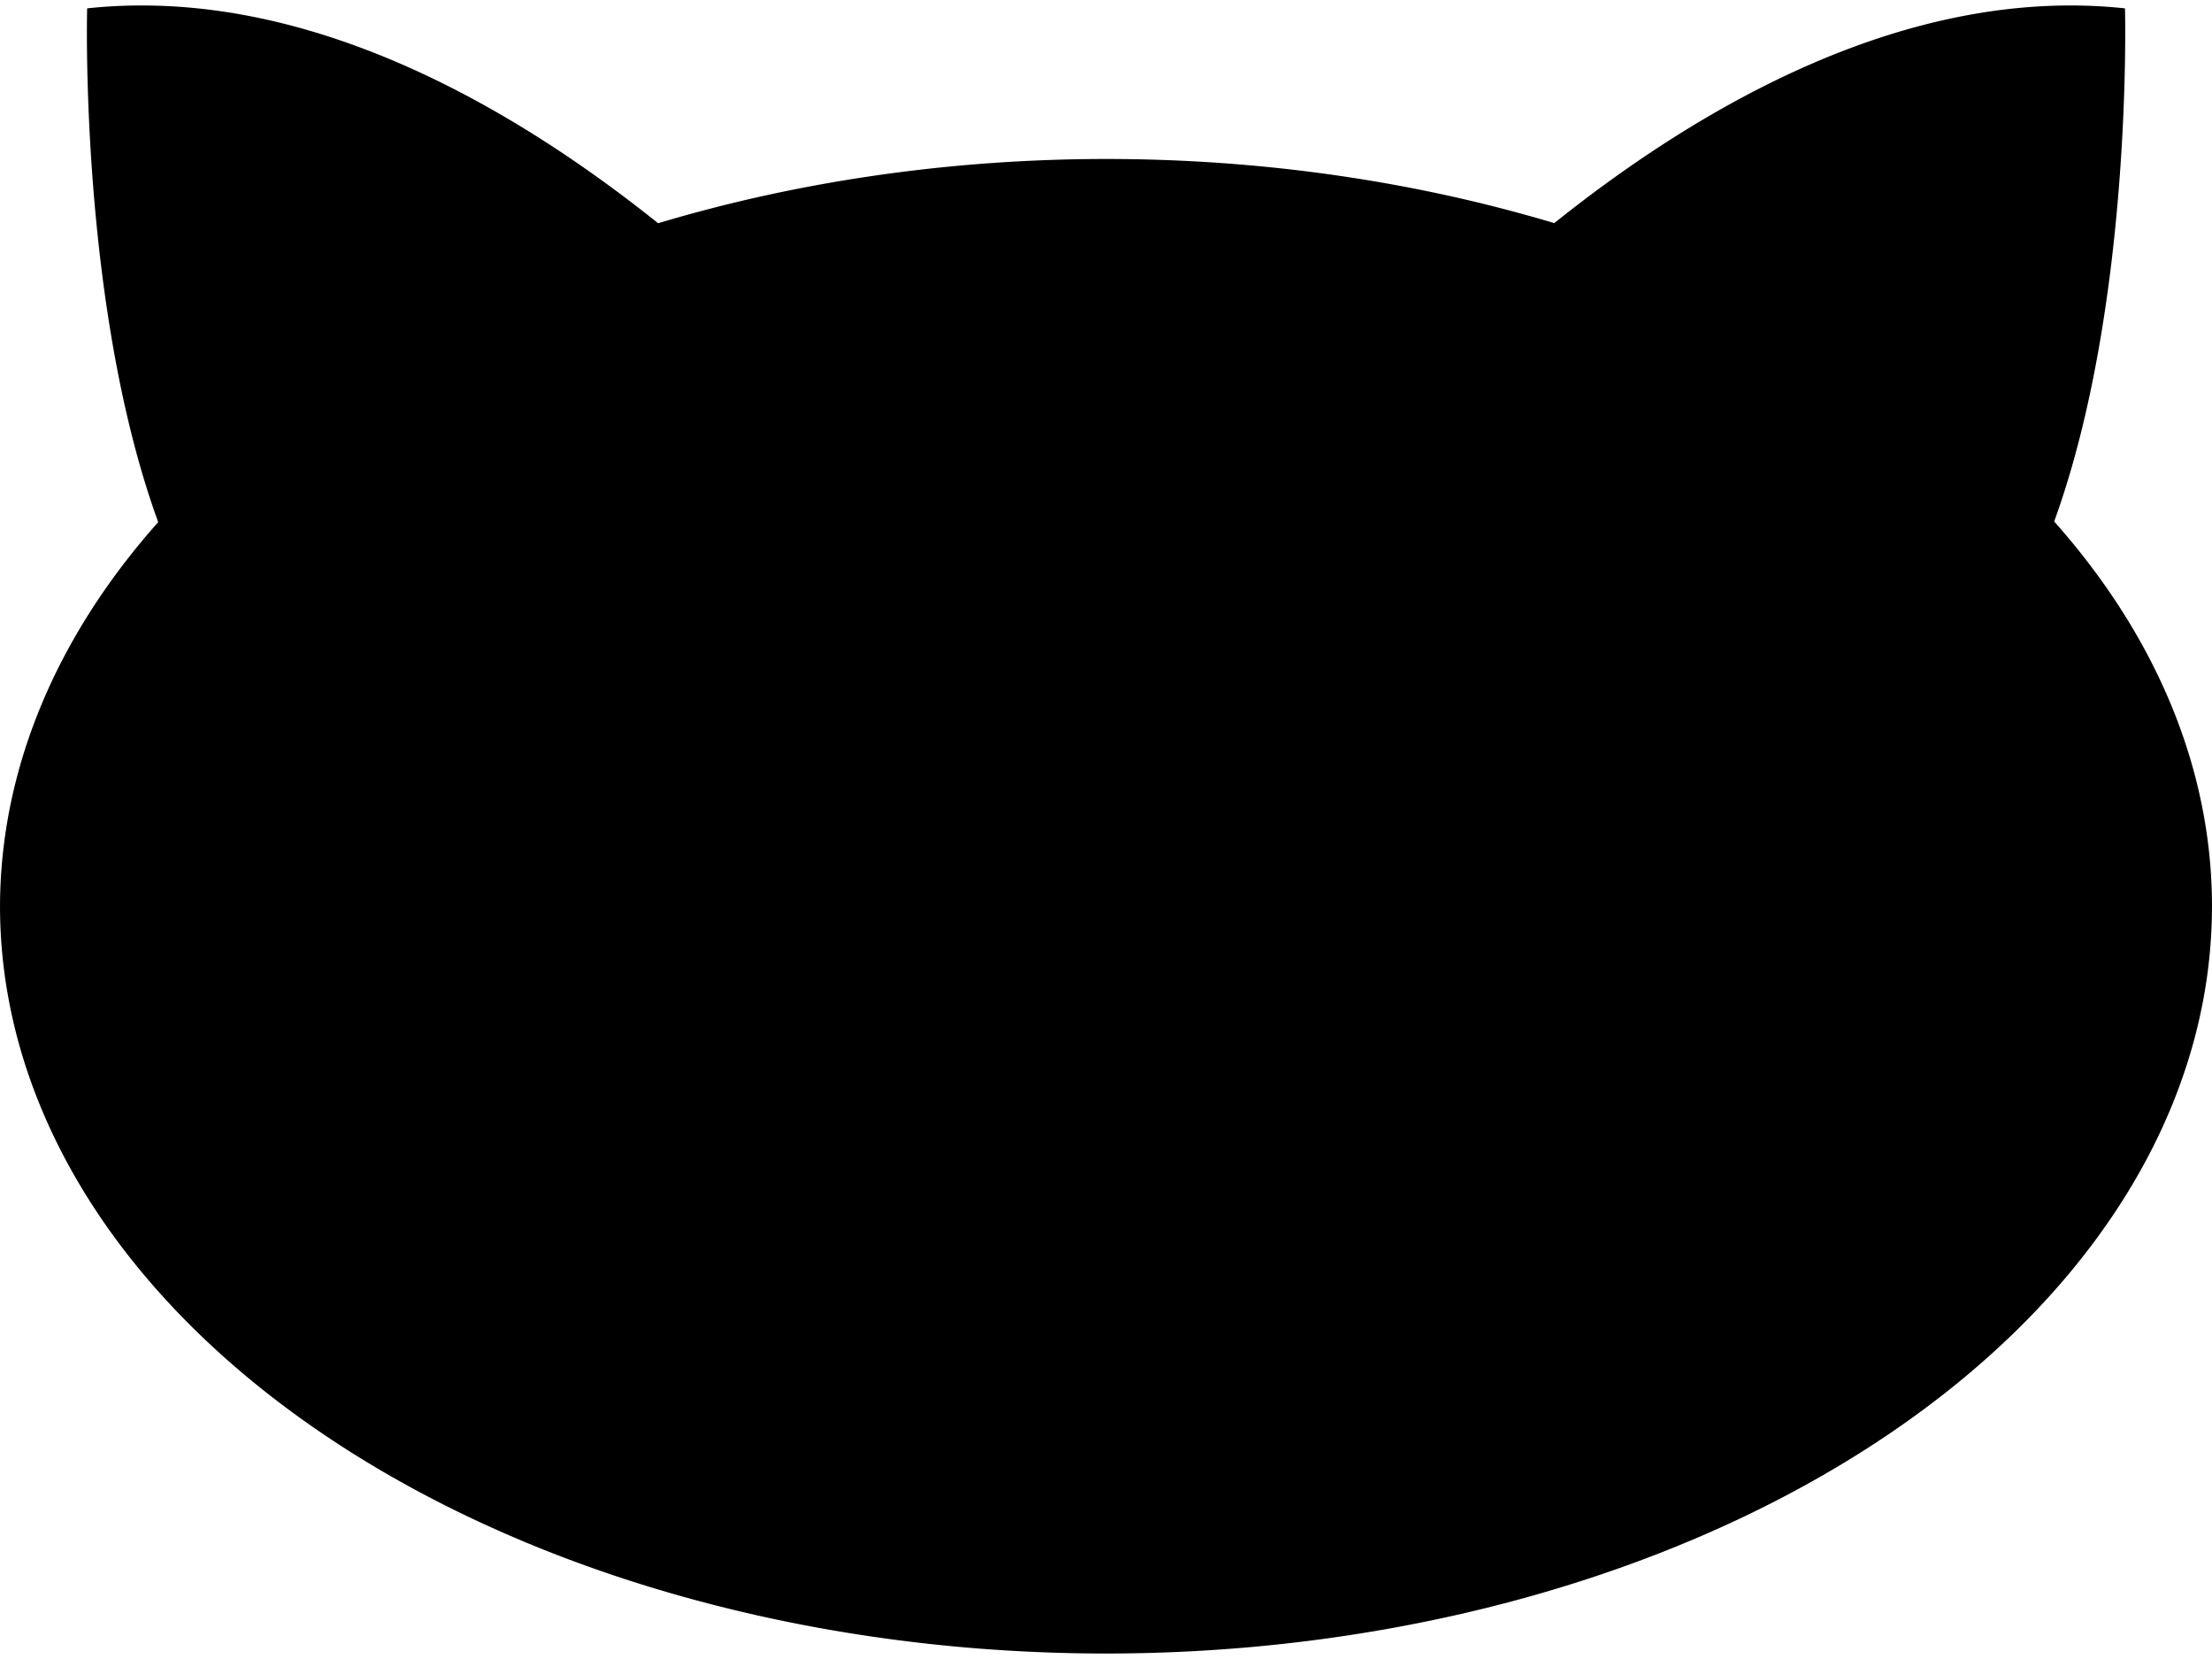 <?xml version="1.0" encoding="UTF-8" standalone="no"?>
<!-- Created with Inkscape (http://www.inkscape.org/) -->

<svg
   width="64"
   height="48"
   viewBox="0 0 16.933 12.7"
   version="1.1"
   id="svg5"
   inkscape:version="1.1.2 (0a00cf5339, 2022-02-04)"
   sodipodi:docname="favicon.svg"
   xmlns:inkscape="http://www.inkscape.org/namespaces/inkscape"
   xmlns:sodipodi="http://sodipodi.sourceforge.net/DTD/sodipodi-0.dtd"
   xmlns="http://www.w3.org/2000/svg"
   xmlns:svg="http://www.w3.org/2000/svg">
  <sodipodi:namedview
     id="namedview7"
     pagecolor="#ffffff"
     bordercolor="#cccccc"
     borderopacity="1"
     inkscape:pageshadow="0"
     inkscape:pageopacity="1"
     inkscape:pagecheckerboard="0"
     inkscape:document-units="mm"
     showgrid="false"
     units="px"
     inkscape:zoom="0.57370932"
     inkscape:cx="-159.48843"
     inkscape:cy="561.25984"
     inkscape:window-width="2560"
     inkscape:window-height="1007"
     inkscape:window-x="1920"
     inkscape:window-y="0"
     inkscape:window-maximized="1"
     inkscape:current-layer="layer1" />
  <defs
     id="defs2" />
  <g
     inkscape:label="Layer 1"
     inkscape:groupmode="layer"
     id="layer1">
    <path
       id="path245-6"
       style="fill:#000000;fill-rule:evenodd;stroke-width:0.026"
       d="m 1.105,0.042 c -0.145,-7.27e-4 -0.291,0.006 -0.438,0.022 0,0 -0.063,2.267 0.544,3.933 A 8.467,5.721 0 0 0 1.4844333e-7,6.937 8.467,5.721 0 0 0 8.467,12.658 8.467,5.721 0 0 0 16.933,6.937 8.467,5.721 0 0 0 15.725,3.992 c 0.605,-1.666 0.542,-3.928 0.542,-3.928 -1.654,-0.177 -3.241,0.741 -4.369,1.644 A 8.467,5.721 0 0 0 8.467,1.217 8.467,5.721 0 0 0 5.038,1.709 C 4.009,0.885 2.599,0.049 1.105,0.042 Z" />
  </g>
</svg>
